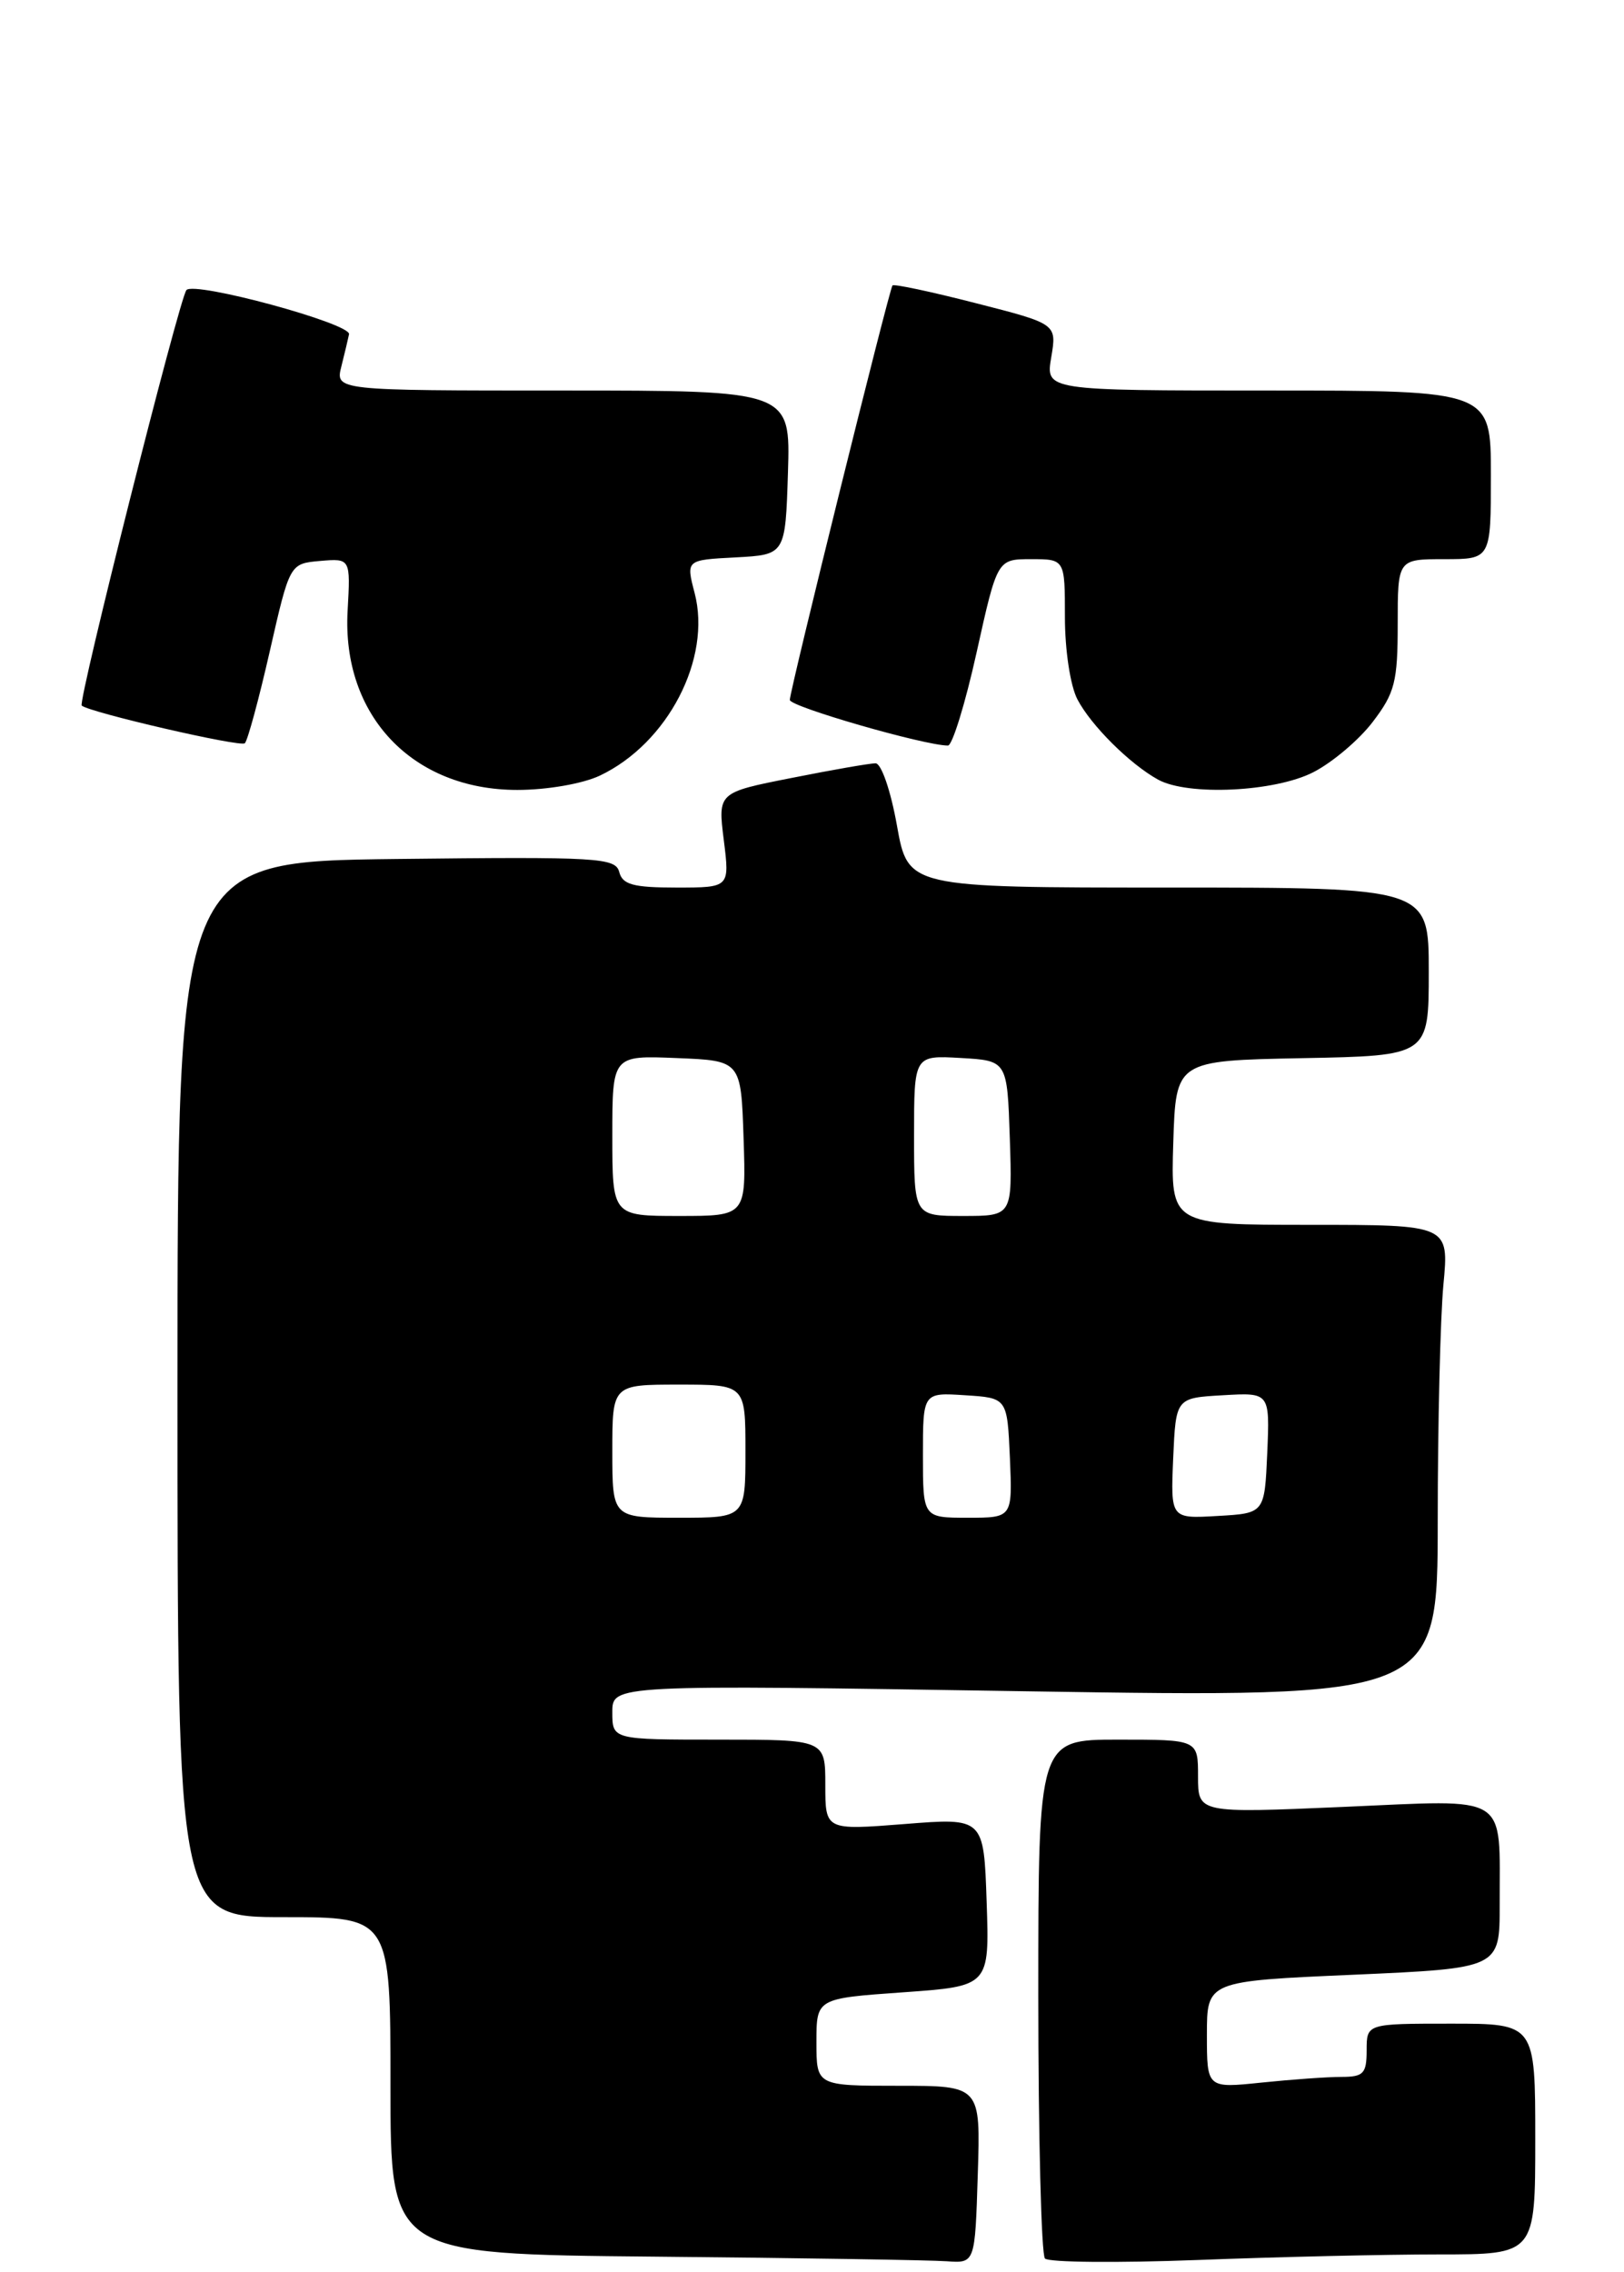 <?xml version="1.0" encoding="UTF-8" standalone="no"?>
<!DOCTYPE svg PUBLIC "-//W3C//DTD SVG 1.1//EN" "http://www.w3.org/Graphics/SVG/1.1/DTD/svg11.dtd" >
<svg xmlns="http://www.w3.org/2000/svg" xmlns:xlink="http://www.w3.org/1999/xlink" version="1.1" viewBox="0 0 183 256">
 <g >
 <path fill="currentColor"
d=" M 110.18 245.00 C 110.50 235.00 110.50 235.00 101.25 235.00 C 92.00 235.00 92.00 235.00 92.00 230.08 C 92.00 225.16 92.00 225.16 101.75 224.47 C 111.50 223.78 111.50 223.78 111.18 214.29 C 110.86 204.80 110.86 204.80 101.93 205.51 C 93.00 206.21 93.00 206.21 93.00 201.11 C 93.00 196.00 93.00 196.00 81.00 196.00 C 69.00 196.00 69.00 196.00 69.00 192.91 C 69.00 189.81 69.00 189.81 115.50 190.55 C 162.00 191.28 162.00 191.28 162.01 171.39 C 162.01 160.45 162.30 148.46 162.65 144.75 C 163.29 138.00 163.29 138.00 147.61 138.00 C 131.92 138.00 131.92 138.00 132.21 128.75 C 132.50 119.50 132.50 119.50 146.75 119.22 C 161.00 118.95 161.00 118.95 161.00 109.47 C 161.00 100.00 161.00 100.00 131.66 100.00 C 102.32 100.00 102.32 100.00 101.07 93.00 C 100.37 89.08 99.31 86.00 98.66 86.00 C 98.02 86.00 93.76 86.74 89.20 87.65 C 80.89 89.29 80.89 89.29 81.56 94.65 C 82.23 100.00 82.23 100.00 76.23 100.00 C 71.36 100.00 70.15 99.67 69.78 98.25 C 69.35 96.63 67.44 96.52 44.66 96.78 C 20.00 97.07 20.00 97.07 20.00 156.53 C 20.00 216.00 20.00 216.00 32.00 216.00 C 44.00 216.00 44.00 216.00 44.00 234.99 C 44.00 253.97 44.00 253.97 73.75 254.25 C 90.11 254.40 104.93 254.64 106.68 254.77 C 109.87 255.00 109.87 255.00 110.18 245.00 Z  M 162.16 254.00 C 173.00 254.00 173.00 254.00 173.00 241.00 C 173.00 228.00 173.00 228.00 163.50 228.00 C 154.00 228.00 154.00 228.00 154.00 231.00 C 154.00 233.63 153.65 234.00 151.15 234.00 C 149.58 234.00 145.53 234.29 142.15 234.64 C 136.00 235.28 136.00 235.28 136.00 229.25 C 136.00 223.21 136.00 223.21 152.50 222.49 C 169.00 221.76 169.00 221.76 168.99 214.63 C 168.96 201.90 170.33 202.76 151.37 203.58 C 135.00 204.29 135.00 204.29 135.00 200.14 C 135.00 196.00 135.00 196.00 126.00 196.00 C 117.00 196.00 117.00 196.00 117.00 224.83 C 117.00 240.69 117.34 254.02 117.75 254.46 C 118.16 254.90 125.88 254.97 134.91 254.63 C 143.94 254.28 156.20 254.00 162.16 254.00 Z  M 67.59 87.39 C 75.26 83.75 80.21 74.19 78.27 66.80 C 77.30 63.09 77.30 63.09 82.90 62.80 C 88.50 62.50 88.50 62.50 88.79 53.25 C 89.08 44.00 89.08 44.00 63.43 44.00 C 37.78 44.00 37.78 44.00 38.47 41.27 C 38.85 39.77 39.23 38.14 39.33 37.66 C 39.56 36.45 21.92 31.66 21.01 32.68 C 20.22 33.57 8.74 79.11 9.21 79.50 C 10.18 80.29 27.13 84.21 27.59 83.74 C 27.91 83.42 29.18 78.74 30.41 73.33 C 32.65 63.50 32.65 63.50 36.08 63.20 C 39.50 62.91 39.50 62.91 39.17 68.83 C 38.51 80.60 46.47 89.00 58.29 89.00 C 61.65 89.00 65.66 88.30 67.59 87.39 Z  M 147.98 87.01 C 150.13 85.91 153.15 83.36 154.69 81.33 C 157.18 78.07 157.50 76.81 157.50 70.32 C 157.50 63.00 157.50 63.00 162.75 63.00 C 168.00 63.00 168.00 63.00 168.00 53.50 C 168.00 44.00 168.00 44.00 142.91 44.00 C 117.82 44.00 117.82 44.00 118.46 40.25 C 119.09 36.49 119.09 36.49 109.97 34.16 C 104.95 32.87 100.72 31.97 100.57 32.16 C 100.19 32.64 89.00 77.78 89.00 78.86 C 89.00 79.62 104.19 84.00 106.82 84.00 C 107.31 84.00 108.77 79.28 110.05 73.50 C 112.38 63.00 112.38 63.00 116.19 63.00 C 120.00 63.00 120.00 63.00 120.00 69.55 C 120.00 73.24 120.61 77.28 121.41 78.80 C 122.94 81.73 127.31 86.08 130.50 87.84 C 133.87 89.69 143.63 89.23 147.98 87.01 Z  M 69.00 163.50 C 69.00 156.00 69.00 156.00 76.50 156.00 C 84.00 156.00 84.00 156.00 84.00 163.50 C 84.00 171.00 84.00 171.00 76.50 171.00 C 69.00 171.00 69.00 171.00 69.00 163.50 Z  M 104.00 163.95 C 104.00 156.89 104.00 156.89 108.75 157.20 C 113.50 157.50 113.50 157.50 113.80 164.25 C 114.09 171.00 114.09 171.00 109.05 171.00 C 104.00 171.00 104.00 171.00 104.00 163.95 Z  M 132.20 164.30 C 132.50 157.50 132.50 157.50 137.80 157.20 C 143.09 156.89 143.09 156.89 142.80 163.70 C 142.50 170.50 142.50 170.50 137.20 170.80 C 131.91 171.11 131.91 171.11 132.20 164.30 Z  M 69.00 127.96 C 69.00 118.91 69.00 118.91 76.25 119.21 C 83.50 119.50 83.50 119.50 83.79 128.25 C 84.08 137.00 84.08 137.00 76.54 137.00 C 69.00 137.00 69.00 137.00 69.00 127.96 Z  M 103.00 127.95 C 103.00 118.90 103.00 118.90 108.25 119.20 C 113.50 119.50 113.50 119.50 113.79 128.25 C 114.08 137.00 114.08 137.00 108.54 137.00 C 103.00 137.00 103.00 137.00 103.00 127.95 Z "/>
</g>
</svg>